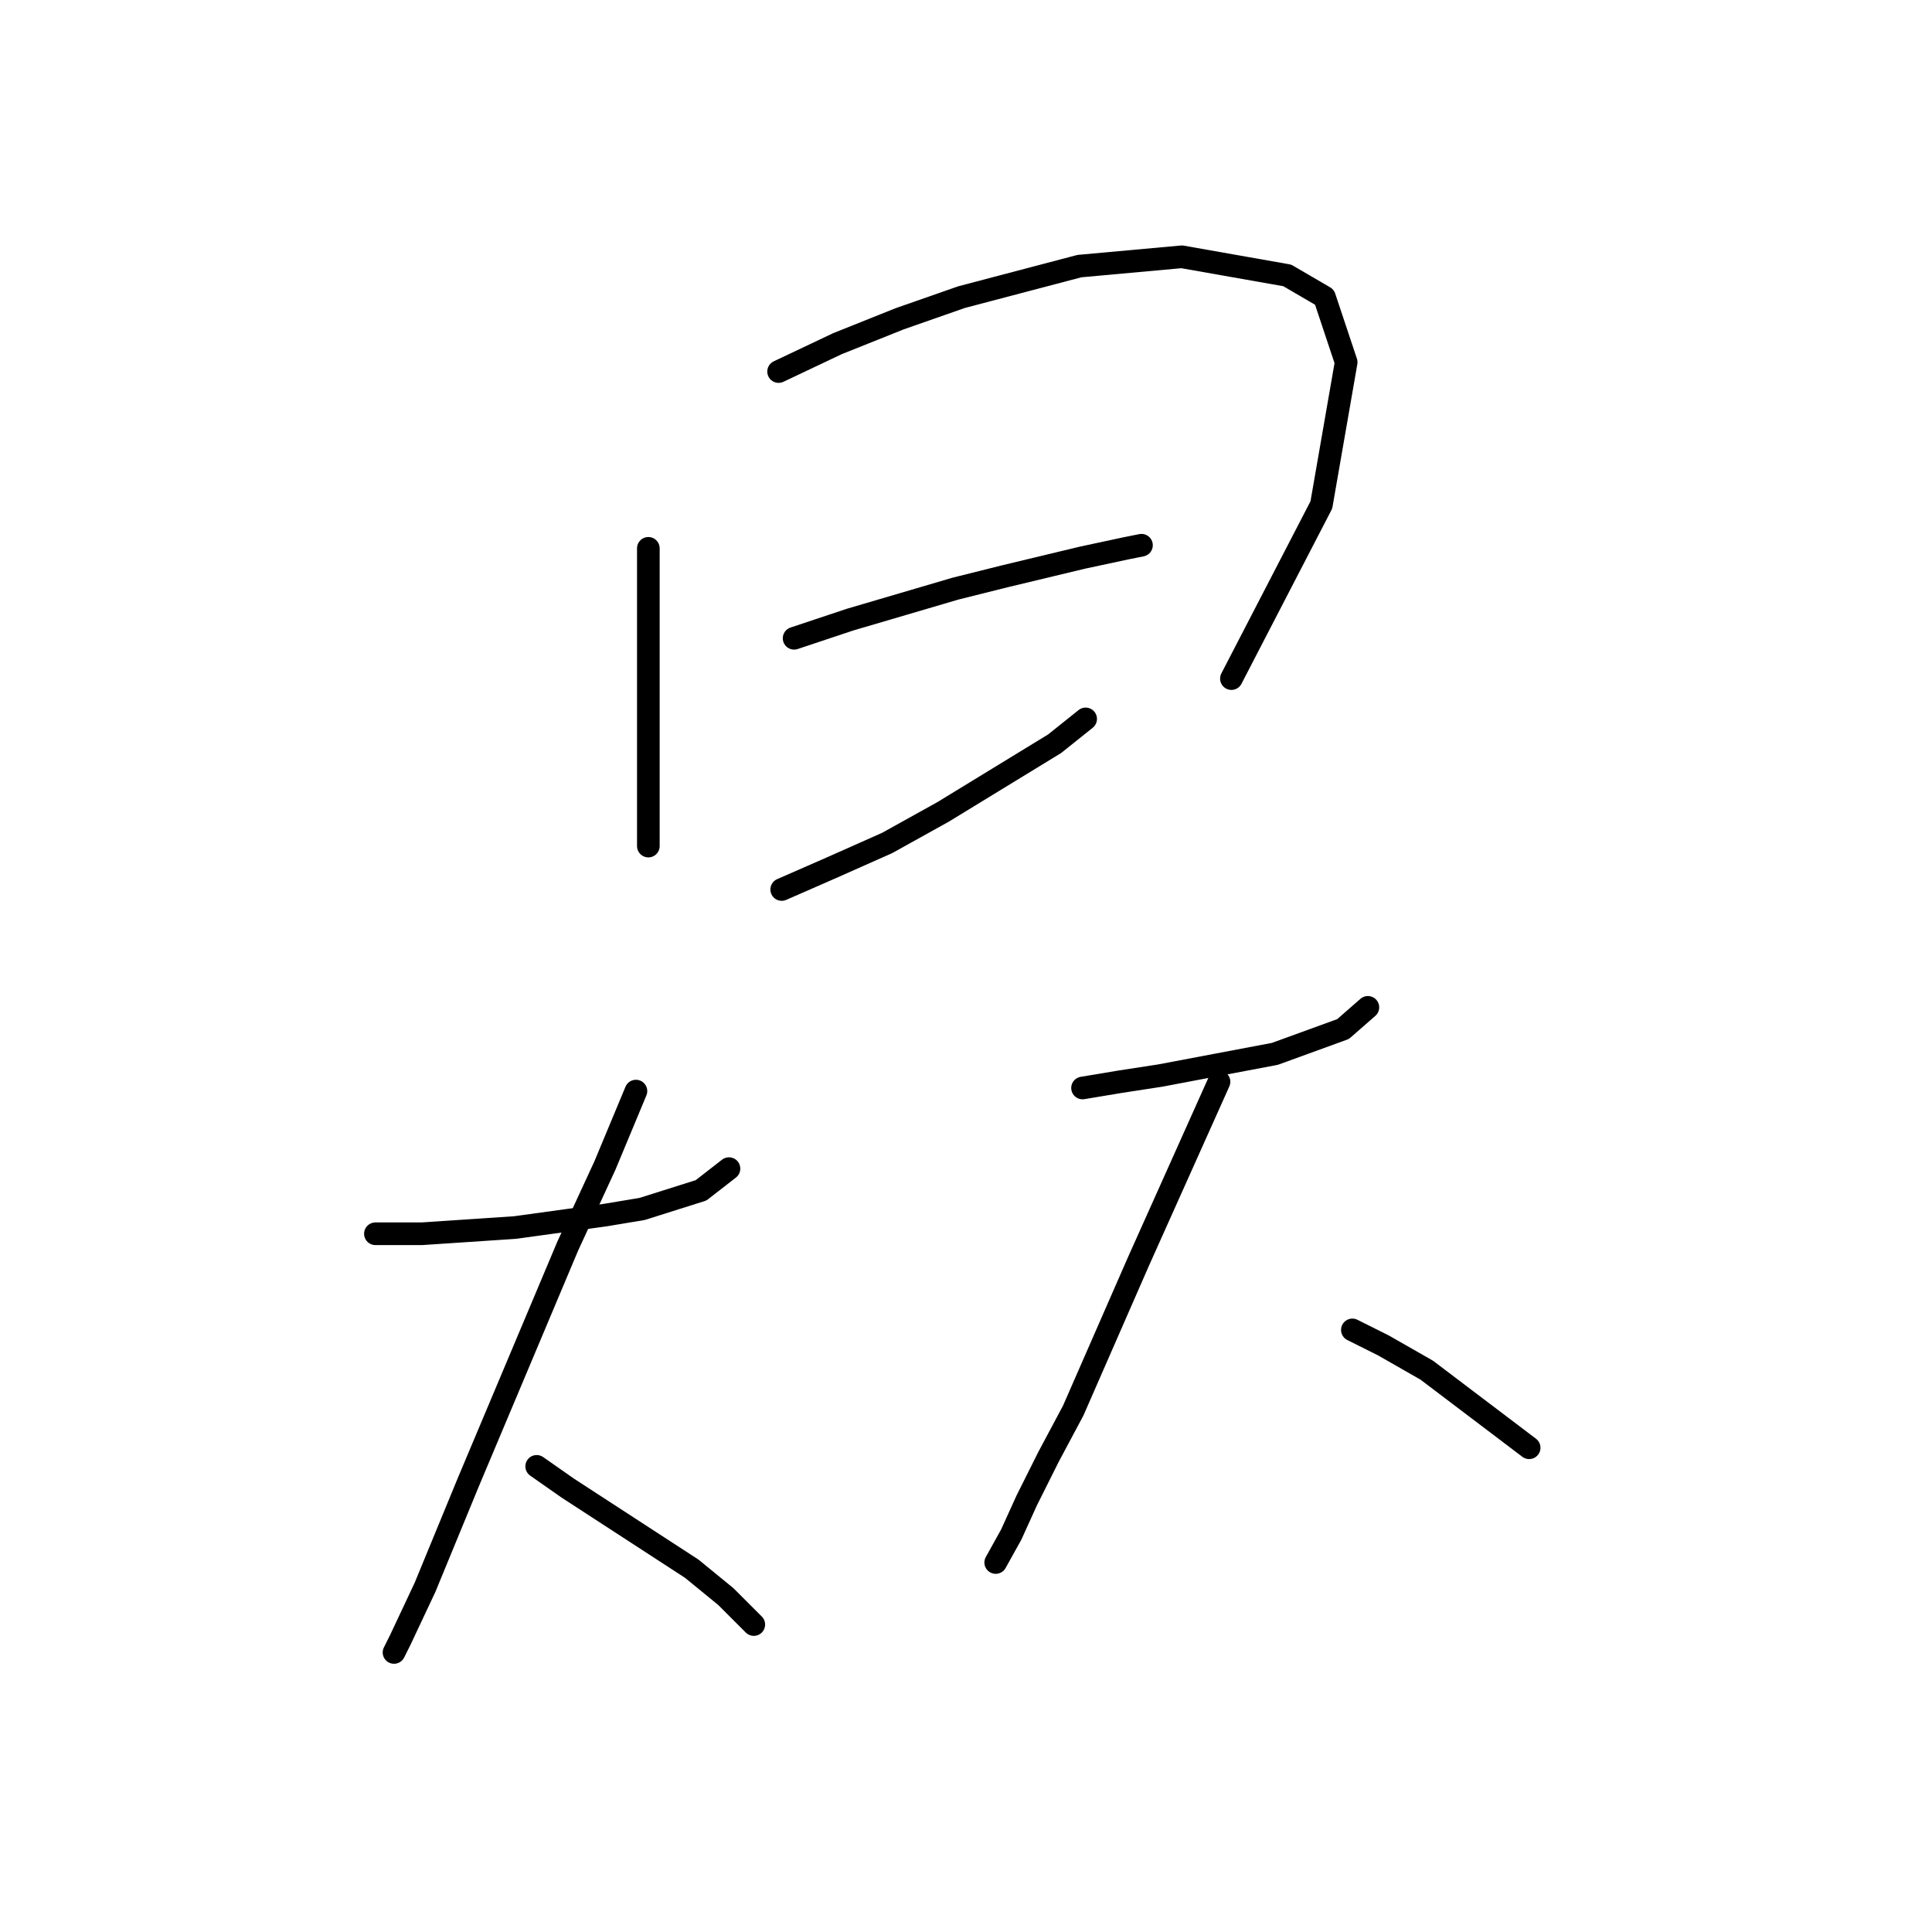 <?xml version="1.0" standalone="no"?>
    <svg width="256" height="256" xmlns="http://www.w3.org/2000/svg" version="1.1">
    <polyline stroke="black" stroke-width="3" stroke-linecap="round" fill="transparent" stroke-linejoin="round" points="85.909 72.657 85.909 81.698 85.909 91.561 85.909 105.123 85.909 109.233 85.909 112.109 85.909 112.109 " />
        <polyline stroke="black" stroke-width="3" stroke-linecap="round" fill="transparent" stroke-linejoin="round" points="103.169 49.233 110.977 45.534 119.196 42.246 127.415 39.37 143.032 35.26 156.593 34.027 170.566 36.493 175.497 39.37 178.374 48 175.086 66.904 163.169 89.918 163.169 89.918 " />
        <polyline stroke="black" stroke-width="3" stroke-linecap="round" fill="transparent" stroke-linejoin="round" points="105.224 84.575 112.621 82.109 119.607 80.055 126.593 78 133.169 76.356 143.443 73.89 149.196 72.657 151.251 72.246 151.251 72.246 " />
        <polyline stroke="black" stroke-width="3" stroke-linecap="round" fill="transparent" stroke-linejoin="round" points="103.58 117.863 110.155 114.986 117.552 111.698 124.95 107.589 139.744 98.548 143.854 95.26 143.854 95.26 " />
        <polyline stroke="black" stroke-width="3" stroke-linecap="round" fill="transparent" stroke-linejoin="round" points="49.744 163.479 55.909 163.479 68.237 162.657 80.155 161.013 85.087 160.192 92.895 157.726 96.593 154.849 96.593 154.849 " />
        <polyline stroke="black" stroke-width="3" stroke-linecap="round" fill="transparent" stroke-linejoin="round" points="84.265 144.575 80.155 154.438 75.224 165.123 62.073 196.356 56.319 210.328 53.032 217.315 52.21 218.959 52.21 218.959 " />
        <polyline stroke="black" stroke-width="3" stroke-linecap="round" fill="transparent" stroke-linejoin="round" points="71.114 194.301 75.224 197.178 91.662 207.863 96.182 211.561 99.881 215.26 99.881 215.26 " />
        <polyline stroke="black" stroke-width="3" stroke-linecap="round" fill="transparent" stroke-linejoin="round" points="143.443 144.164 148.374 143.342 153.717 142.52 168.922 139.644 177.963 136.356 181.251 133.479 181.251 133.479 " />
        <polyline stroke="black" stroke-width="3" stroke-linecap="round" fill="transparent" stroke-linejoin="round" points="161.525 143.342 150.84 167.178 142.21 186.904 138.922 193.068 136.045 198.822 133.991 203.342 131.936 207.041 131.936 207.041 " />
        <polyline stroke="black" stroke-width="3" stroke-linecap="round" fill="transparent" stroke-linejoin="round" points="179.196 176.219 183.306 178.274 189.059 181.561 202.621 191.835 202.621 191.835 " />
        </svg>